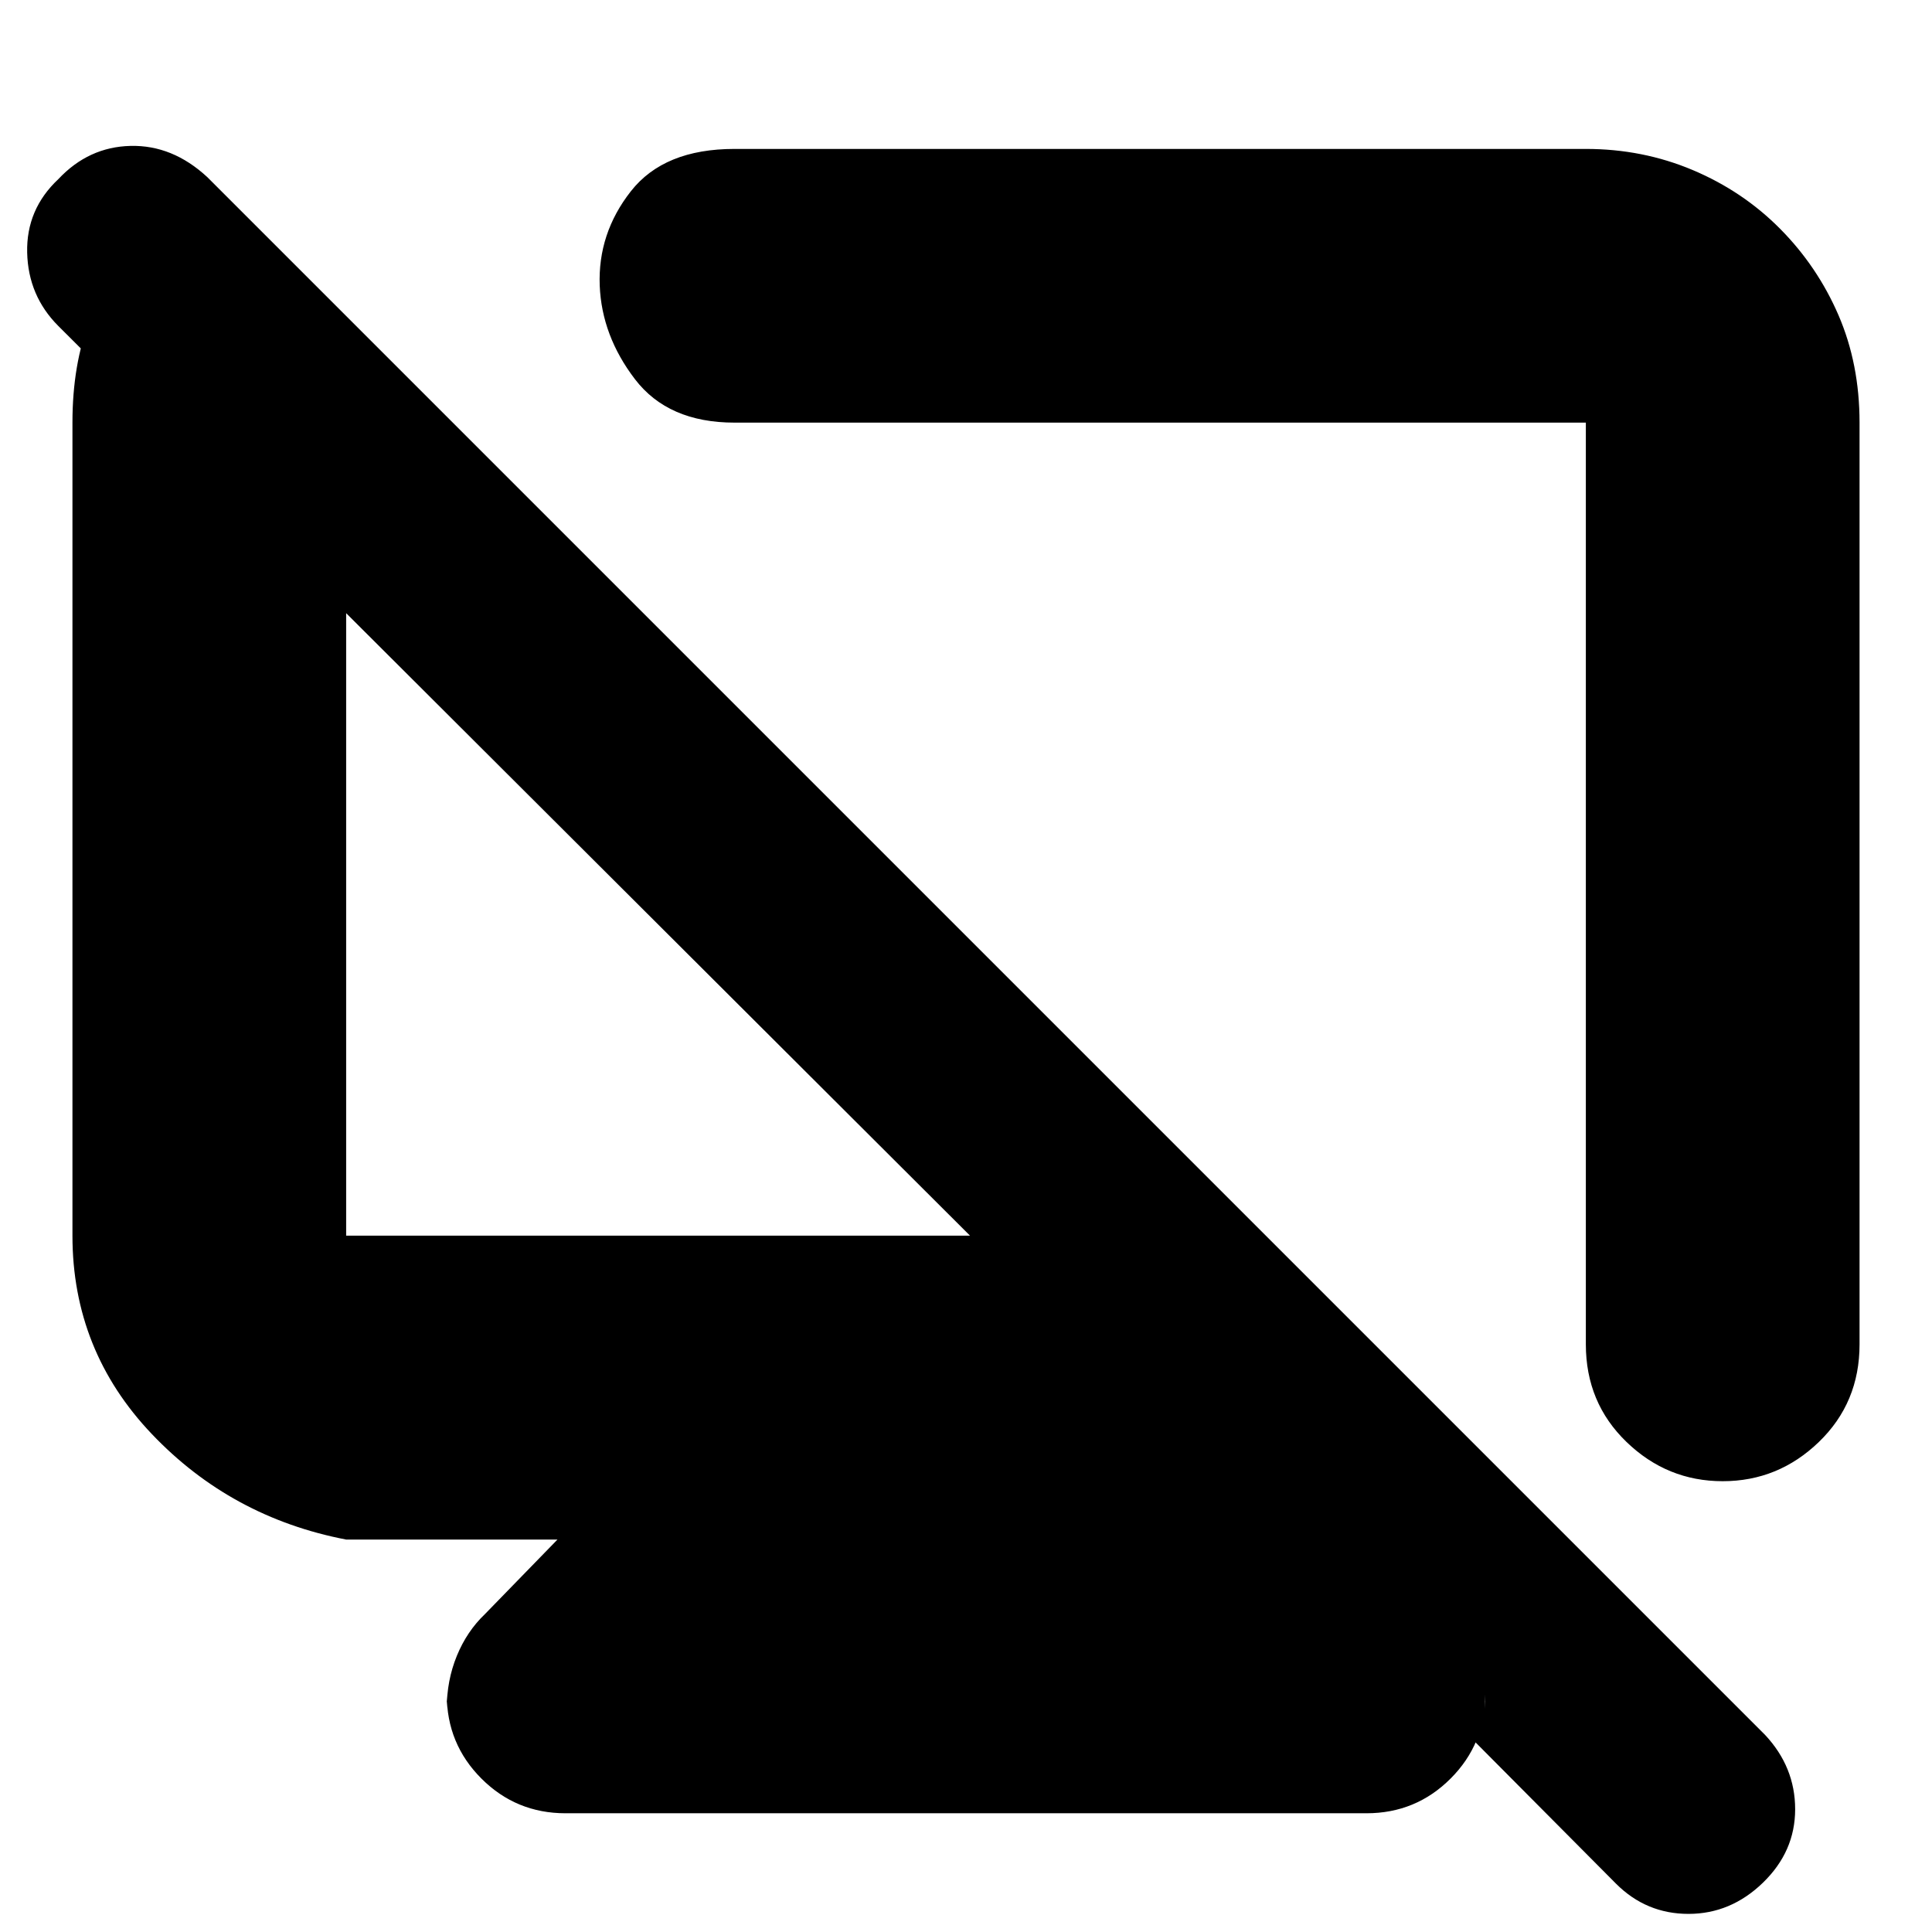 <svg xmlns="http://www.w3.org/2000/svg" height="24" viewBox="0 -960 960 960" width="24"><path d="m105-868 117 118h-50v404h310L29-798q-15-15-15.5-36.5T29-871q15-16 35.86-16.5Q85.71-888 103-872L877-98q15 16 15 37t-16 36.5Q860-9 839-9t-36-15L634-194l49-1 36 37q9 8.57 14 20.79 5 12.21 5 26.21v-7q0 24.55-17.22 41.77Q703.55-59 679-59H281q-24.55 0-41.78-17.23Q222-93.45 222-118v7q0-14 5-26.21 5-12.22 14-20.79l36-37H172q-57.12-11-96.56-52.44Q36-288.88 36-346v-404q0-58 34.5-88l34.5-30Zm683-18q28.22 0 53.11 10.5t43.42 29.19q18.53 18.69 29 42.91Q924-779.17 924-750v458q0 29-20.2 48.5T856-224q-27.6 0-47.8-19.5Q788-263 788-292v-458H365q-33 0-49.5-21.59t-17.5-46.5Q297-844 313.5-865q16.5-21 51.5-21h423ZM563-524Zm-237 23Z"/></svg>